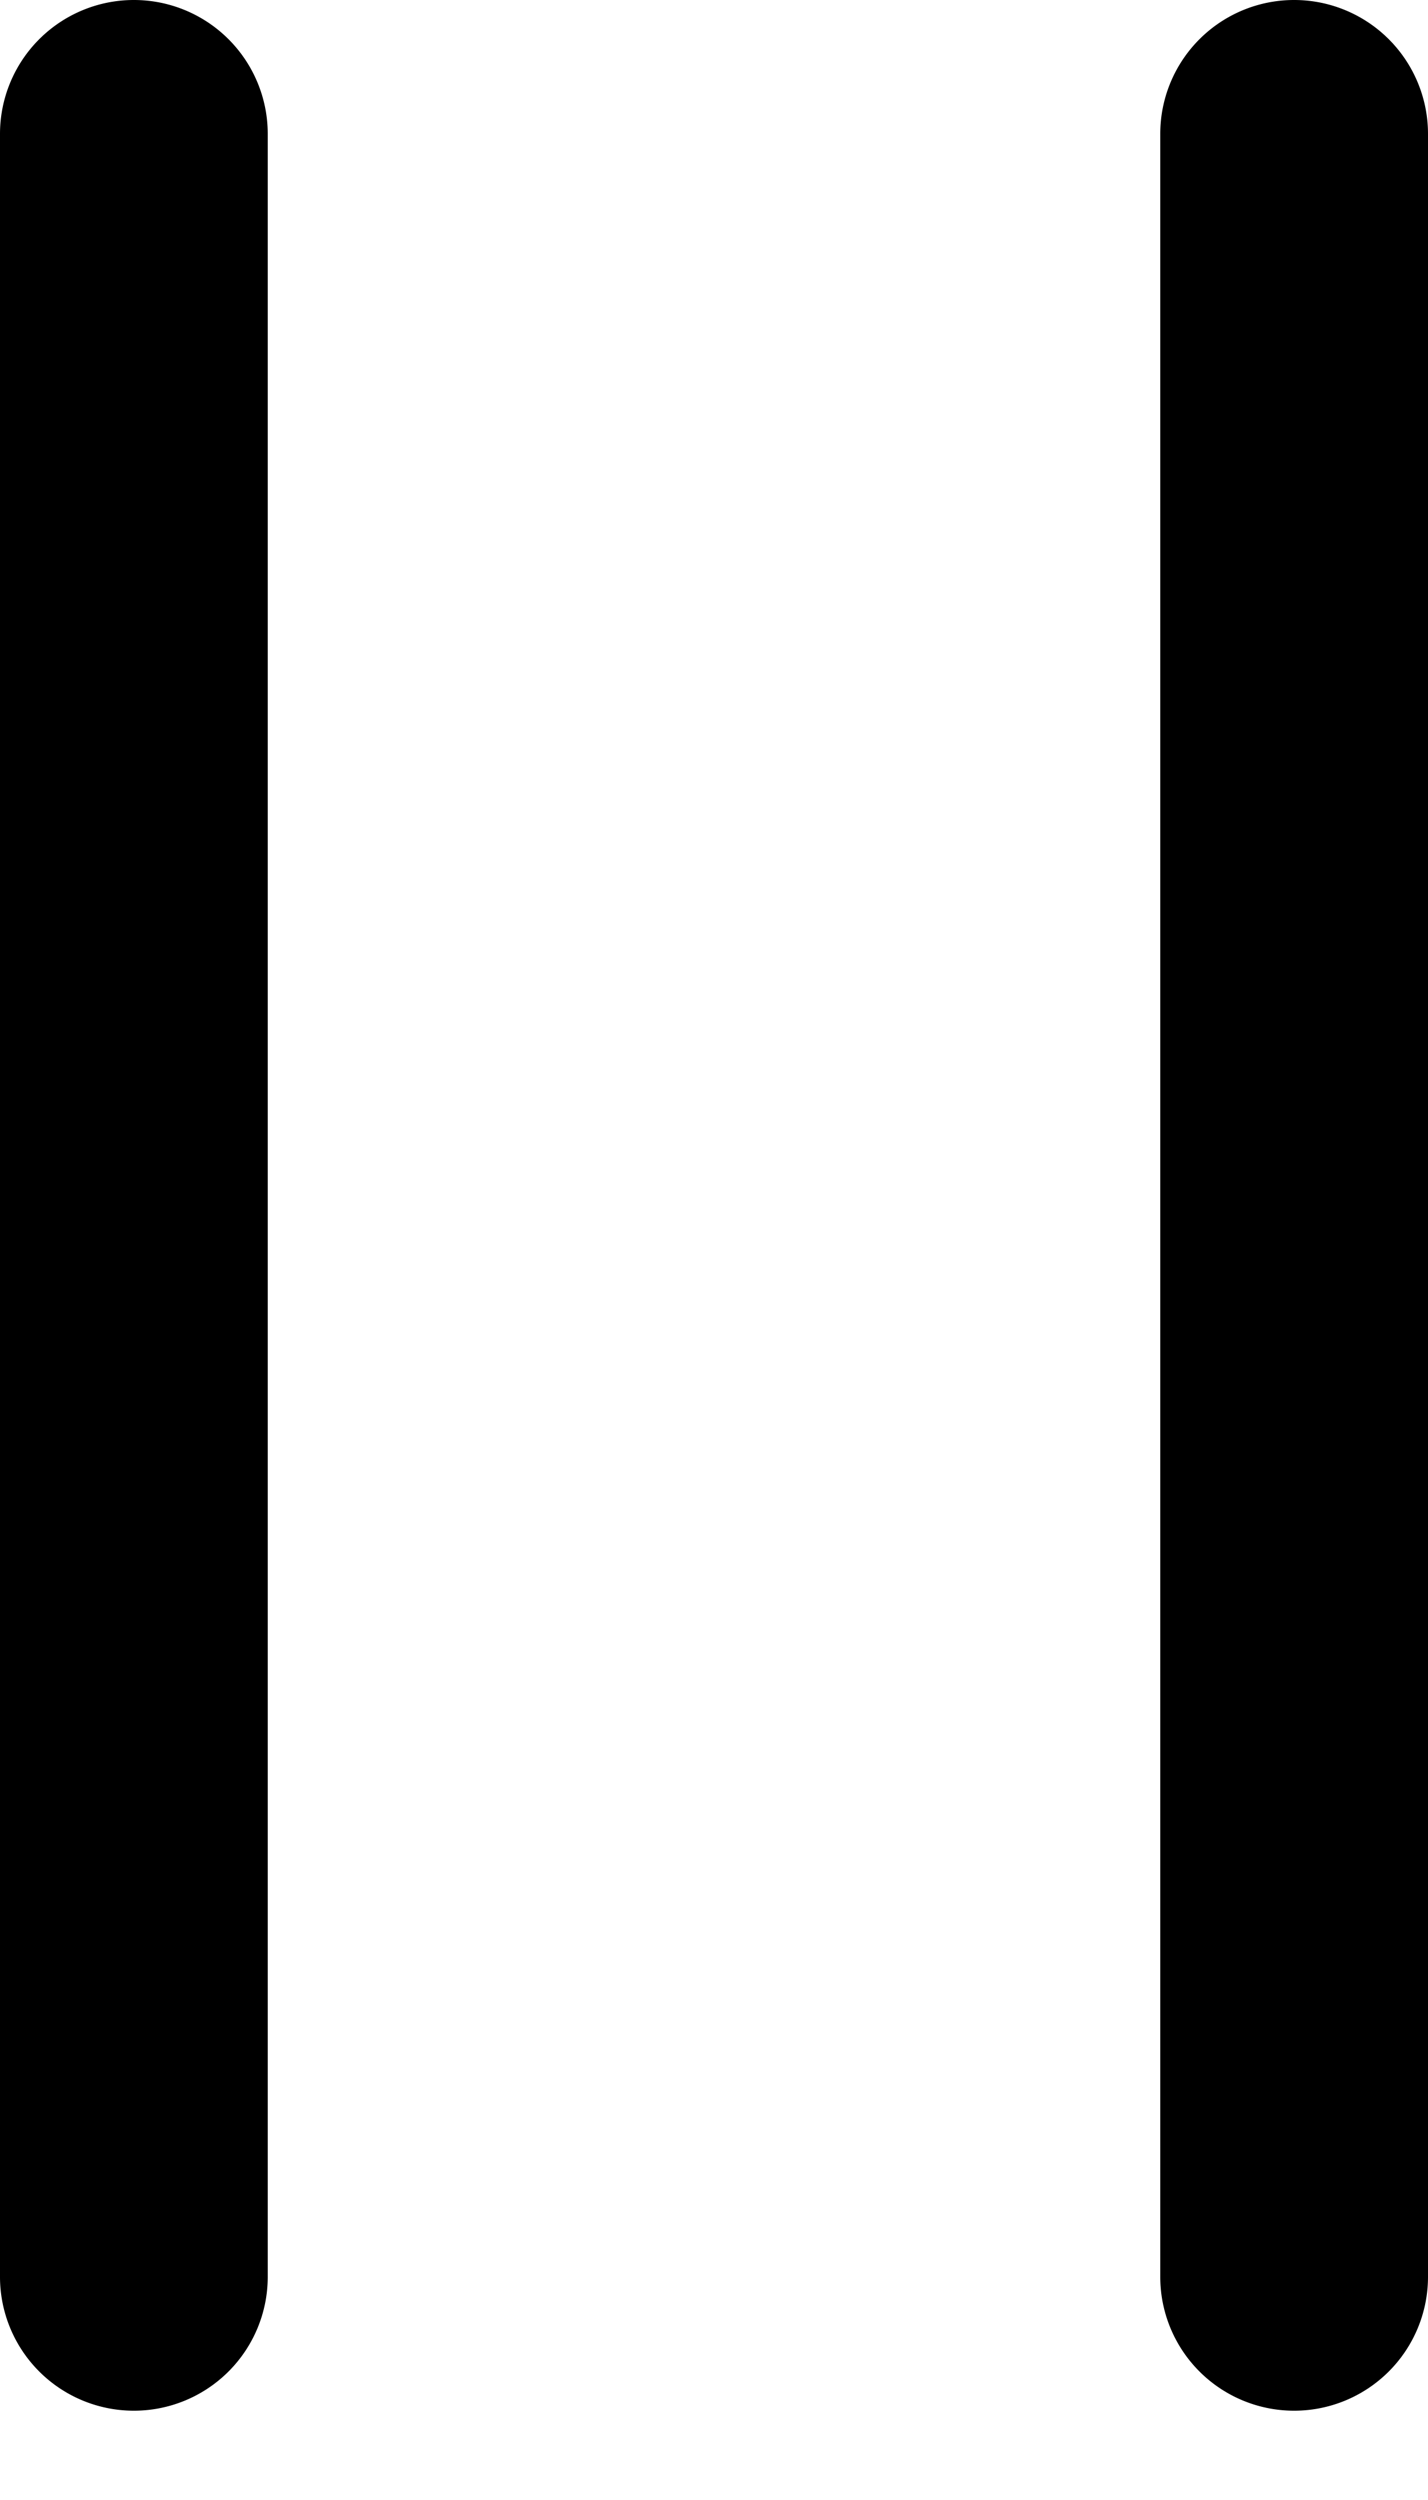 <svg xmlns="http://www.w3.org/2000/svg" viewBox="0 0 8 14" preserveAspectRatio="xMidYMin meet"><path d="M0 12.75v-12a.75.75 0 1 1 1.5 0v12a.75.75 0 0 1-1.5 0M6.5 12.75v-12a.75.75 0 0 1 1.5 0v12a.75.75 0 0 1-1.5 0"/></svg>